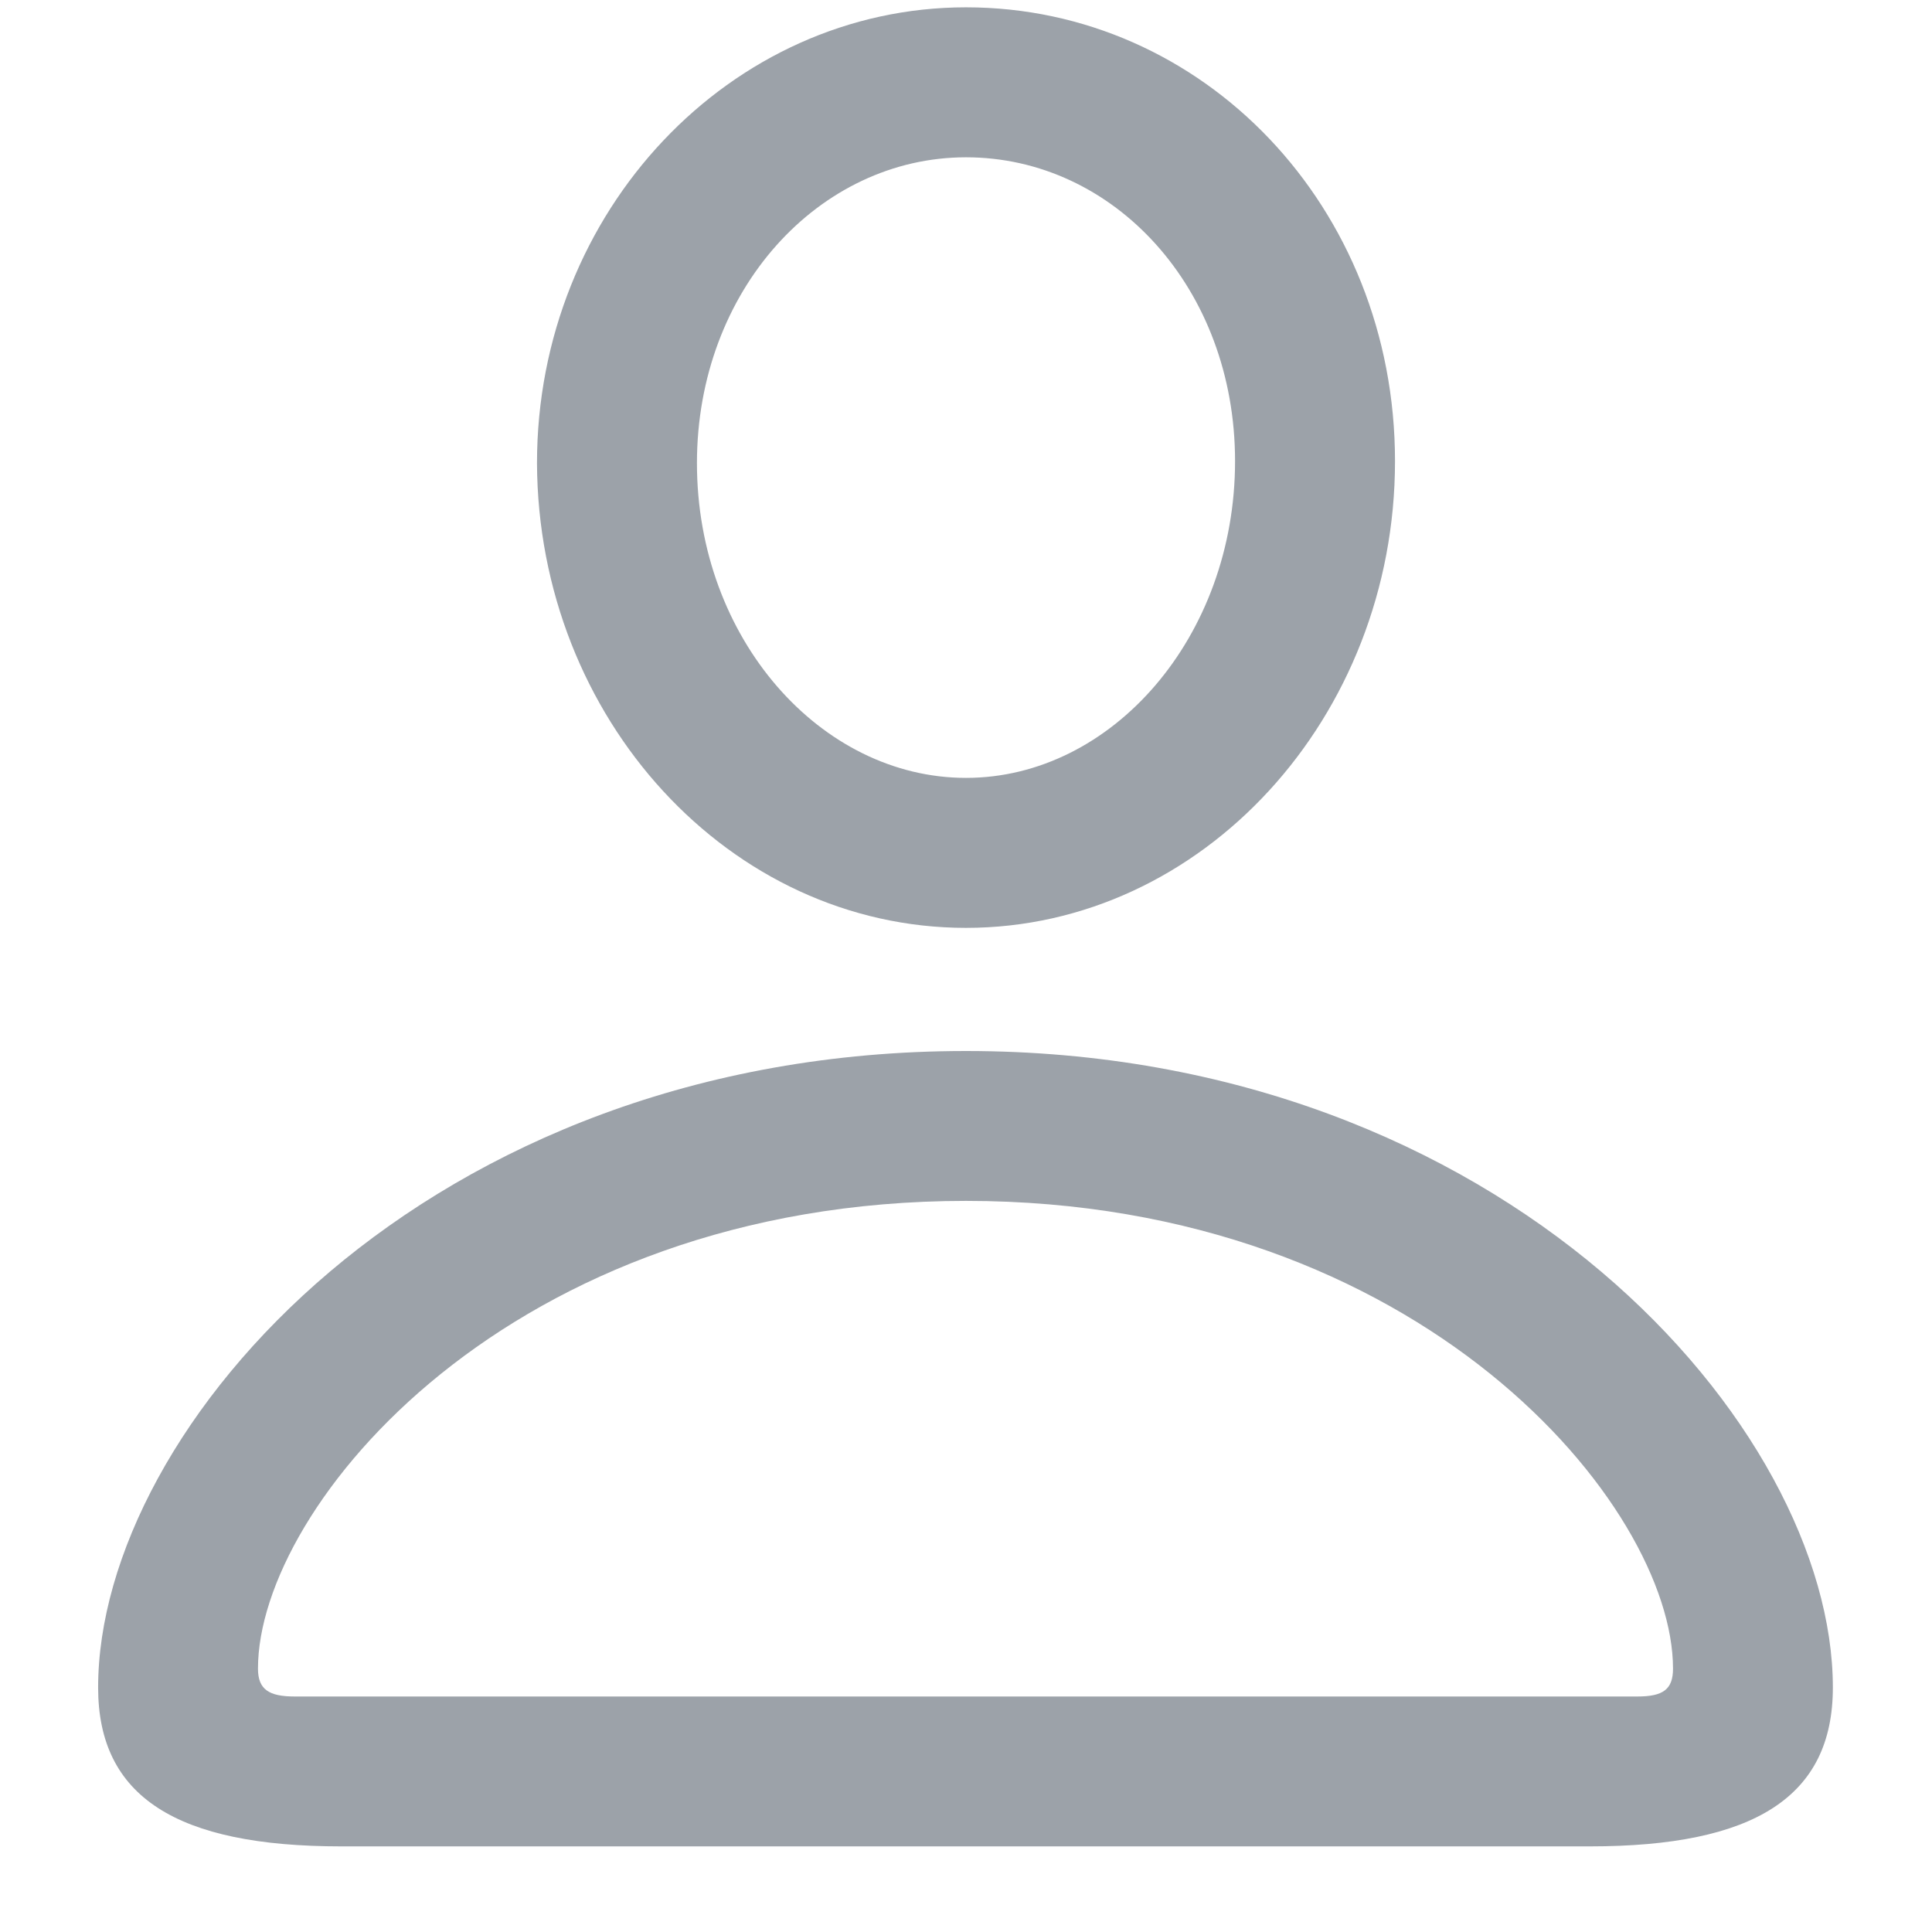 <svg width="19" height="19" viewBox="0 0 19 19" fill="none" xmlns="http://www.w3.org/2000/svg">
<path d="M9.5 9.125C11.824 9.125 13.719 7.055 13.719 4.535C13.719 2.035 11.834 0.072 9.5 0.072C7.186 0.072 5.281 2.074 5.281 4.555C5.291 7.064 7.176 9.125 9.5 9.125ZM9.5 7.65C8.074 7.65 6.854 6.283 6.854 4.555C6.854 2.855 8.055 1.547 9.5 1.547C10.955 1.547 12.146 2.836 12.146 4.535C12.146 6.264 10.935 7.65 9.5 7.65ZM3.357 18.158H15.633C17.254 18.158 18.025 17.67 18.025 16.596C18.025 14.037 14.793 10.336 9.5 10.336C4.197 10.336 0.965 14.037 0.965 16.596C0.965 17.67 1.736 18.158 3.357 18.158ZM2.898 16.684C2.645 16.684 2.537 16.615 2.537 16.41C2.537 14.809 5.018 11.81 9.5 11.81C13.973 11.81 16.453 14.809 16.453 16.41C16.453 16.615 16.355 16.684 16.102 16.684H2.898Z" fill="#9CA2A9"/>
</svg>
